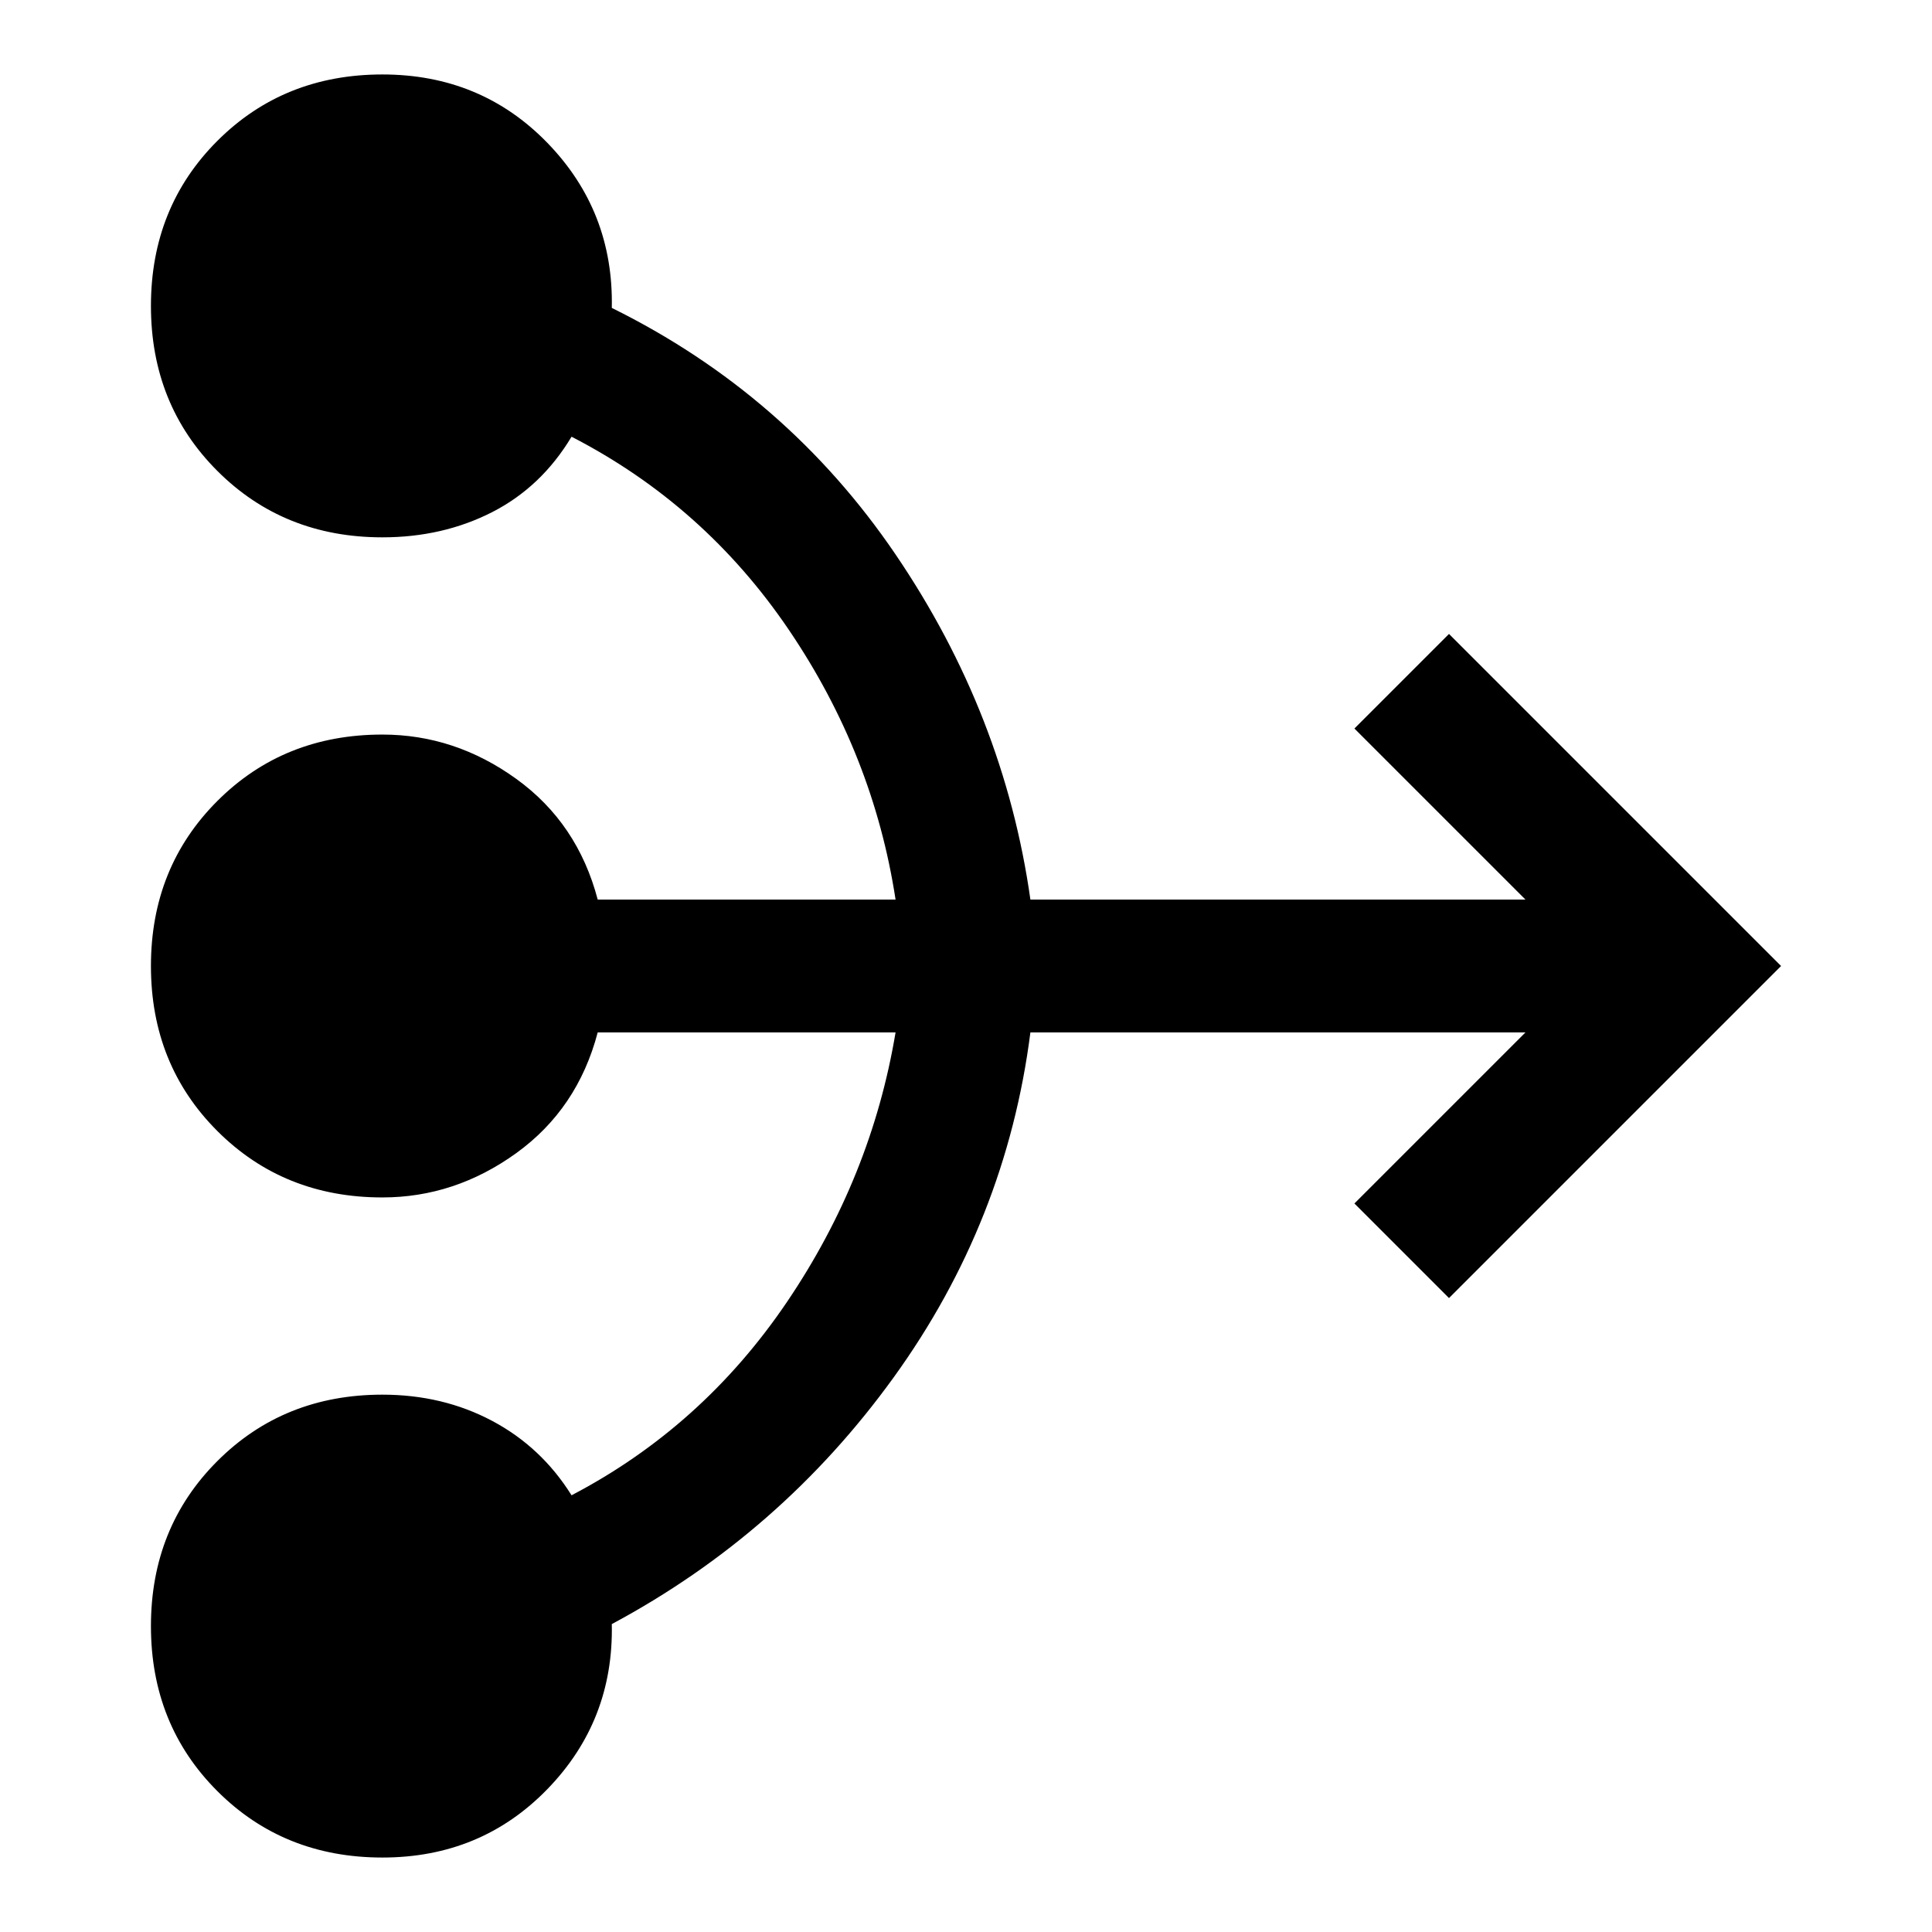 <svg xmlns="http://www.w3.org/2000/svg" width="48" height="48" viewBox="0 0 48 48"><path d="M9.5 46.15q-2.45 0-4.1-1.65-1.65-1.65-1.65-4.1 0-2.45 1.65-4.1 1.65-1.65 4.1-1.65 1.5 0 2.725.65t1.975 1.85q3.25-1.7 5.35-4.8 2.1-3.1 2.7-6.7h-7.4q-.5 1.9-2.025 3T9.5 29.75q-2.45 0-4.1-1.65-1.65-1.65-1.65-4.1 0-2.45 1.65-4.1 1.65-1.65 4.1-1.65 1.8 0 3.325 1.1 1.525 1.1 2.025 3h7.4q-.55-3.6-2.65-6.7-2.1-3.1-5.4-4.8-.75 1.25-1.975 1.875T9.5 13.35q-2.45 0-4.1-1.65-1.65-1.65-1.65-4.1 0-2.45 1.65-4.1 1.65-1.65 4.1-1.65 2.45 0 4.1 1.7 1.65 1.7 1.6 4.1 4.35 2.15 7.05 6.125t3.35 8.575h12.3l-4.25-4.25L36 15.75 44.25 24 36 32.25l-2.35-2.35 4.25-4.25H25.6q-.6 4.7-3.4 8.575-2.8 3.875-7 6.125.05 2.4-1.6 4.1-1.65 1.7-4.1 1.7Z"/></svg>